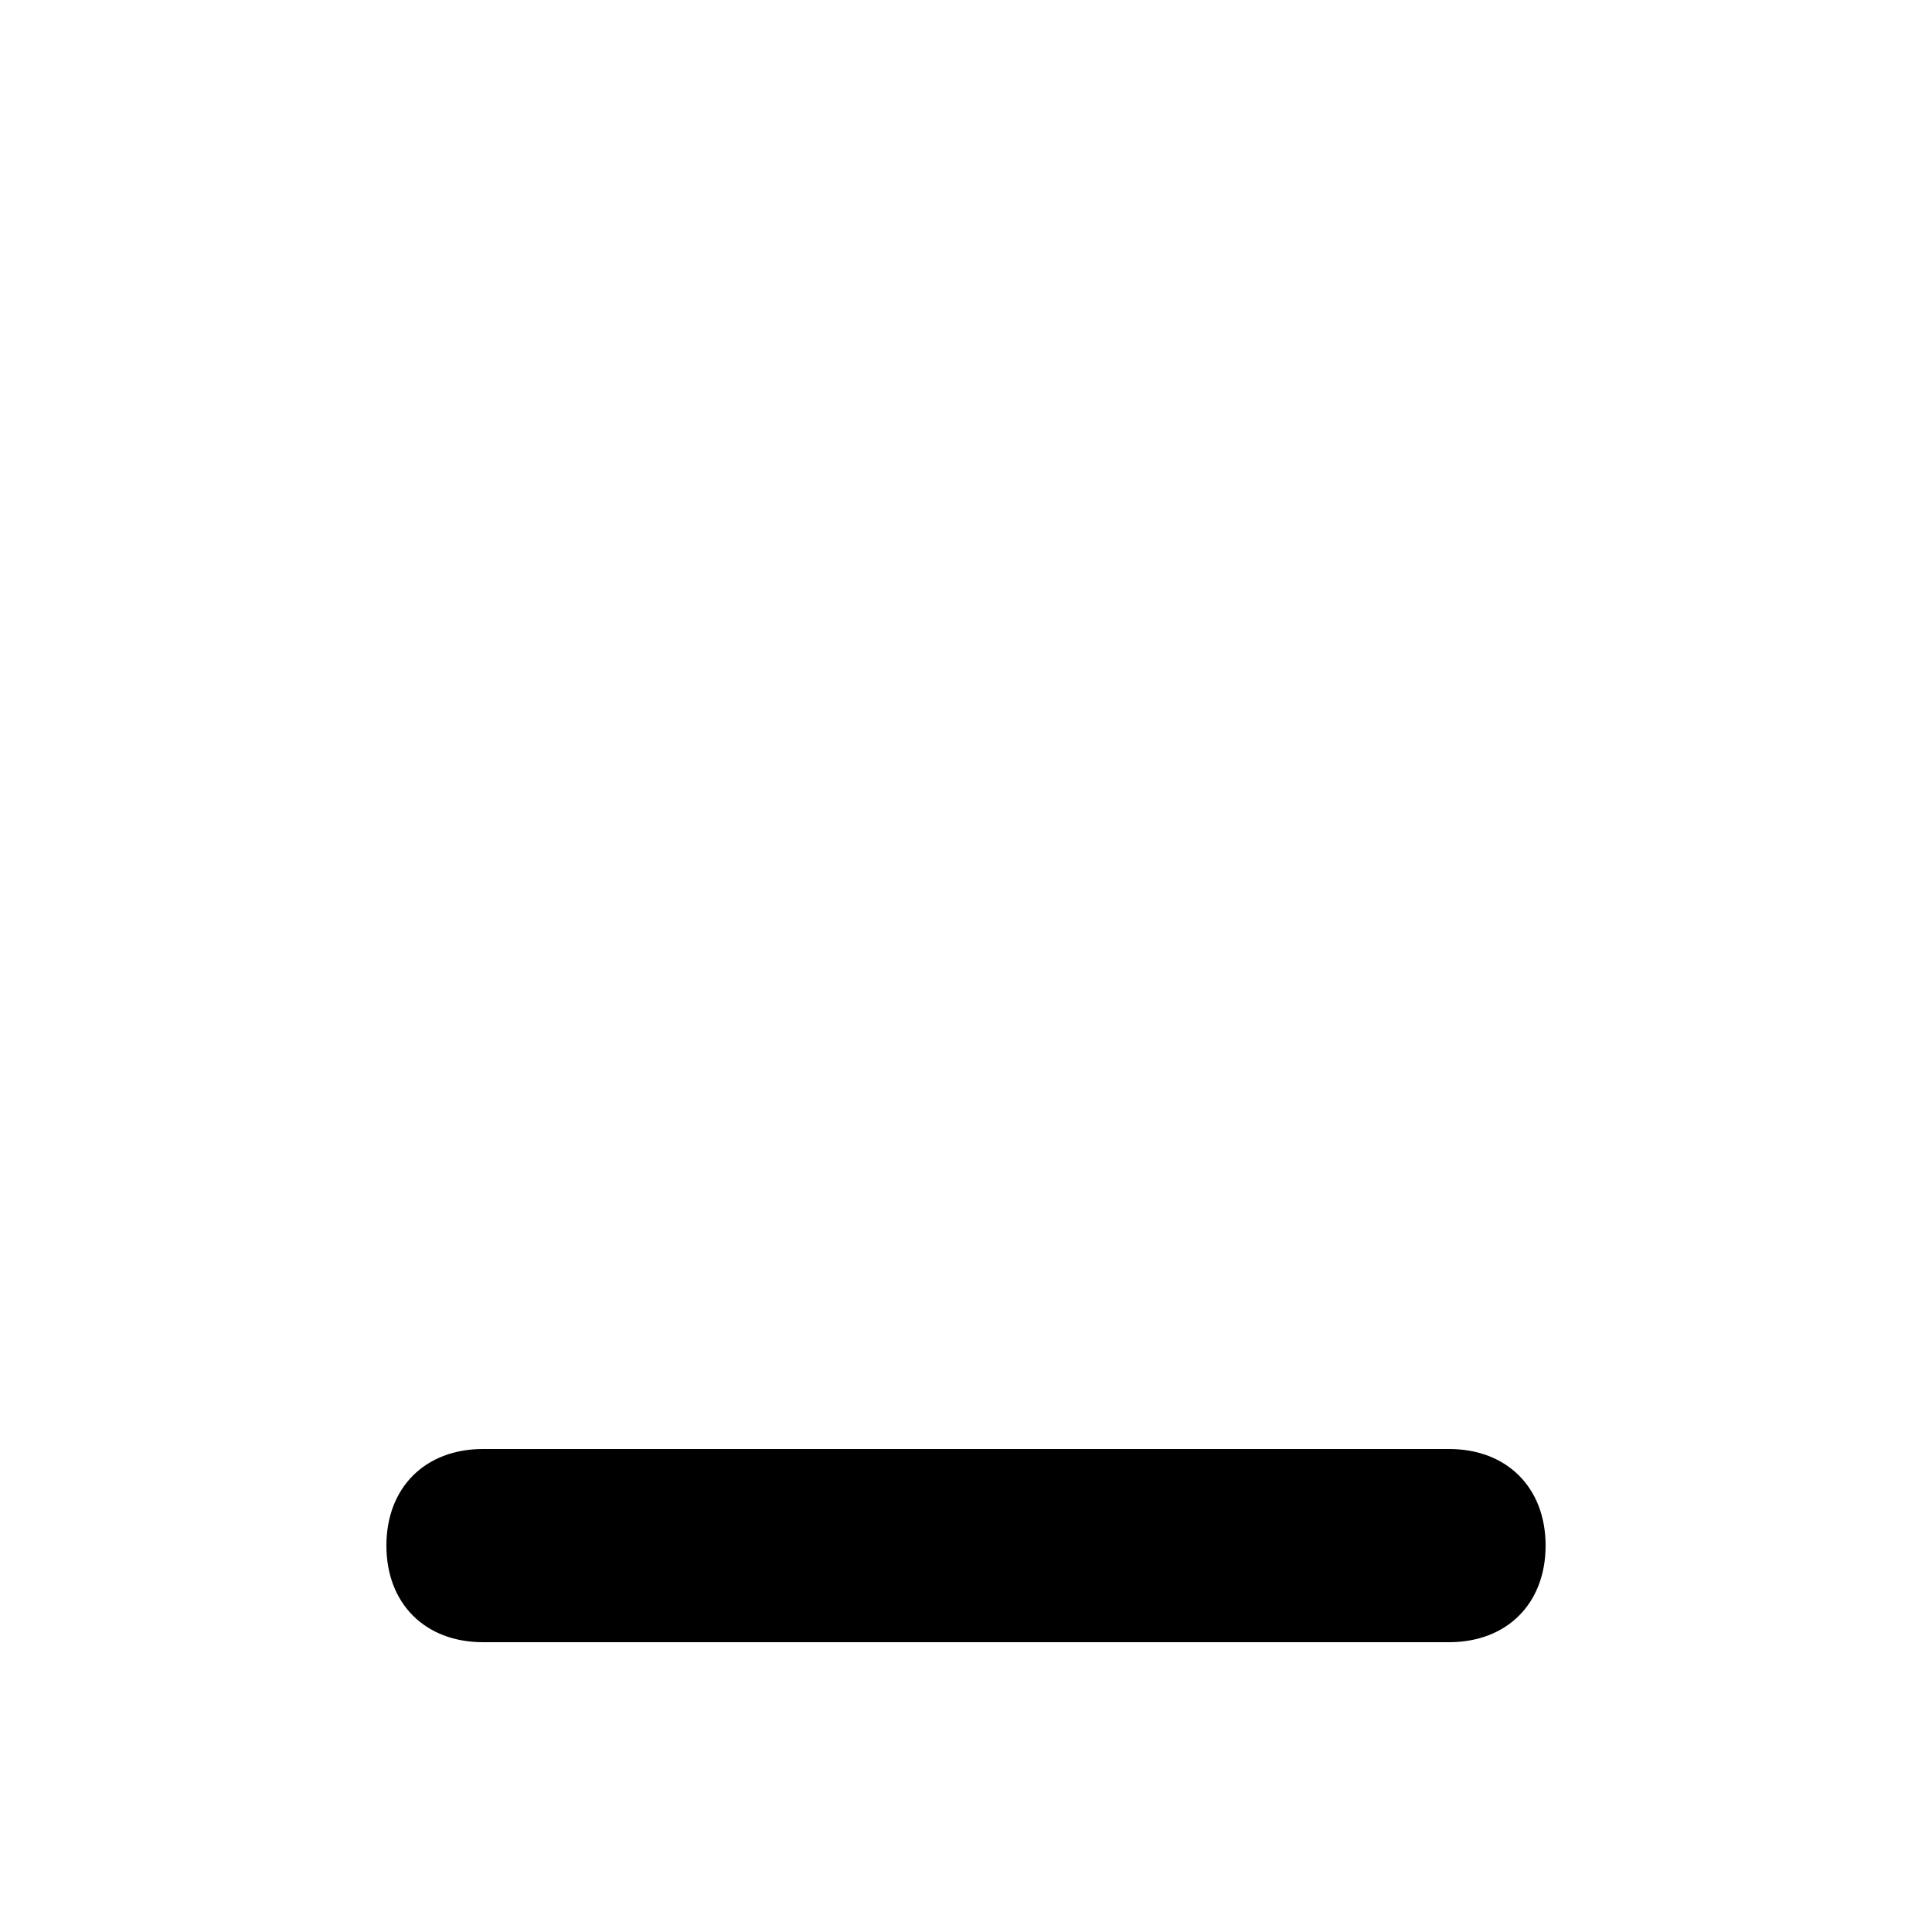 <svg version="1.1" xmlns="http://www.w3.org/2000/svg" viewBox="0 0 100 100"><path stroke="#000000" stroke-width="0" stroke-linejoin="round" stroke-linecap="round" fill="#000000" d="M 80 80 C 80 83 78 85 75 85 C 60 85 40 85 25 85 C 22 85 20 83 20 80 C 20 77 22 75 25 75 C 40 75 60 75 75 75 C 78 75 80 77 80 80 Z"></path></svg>